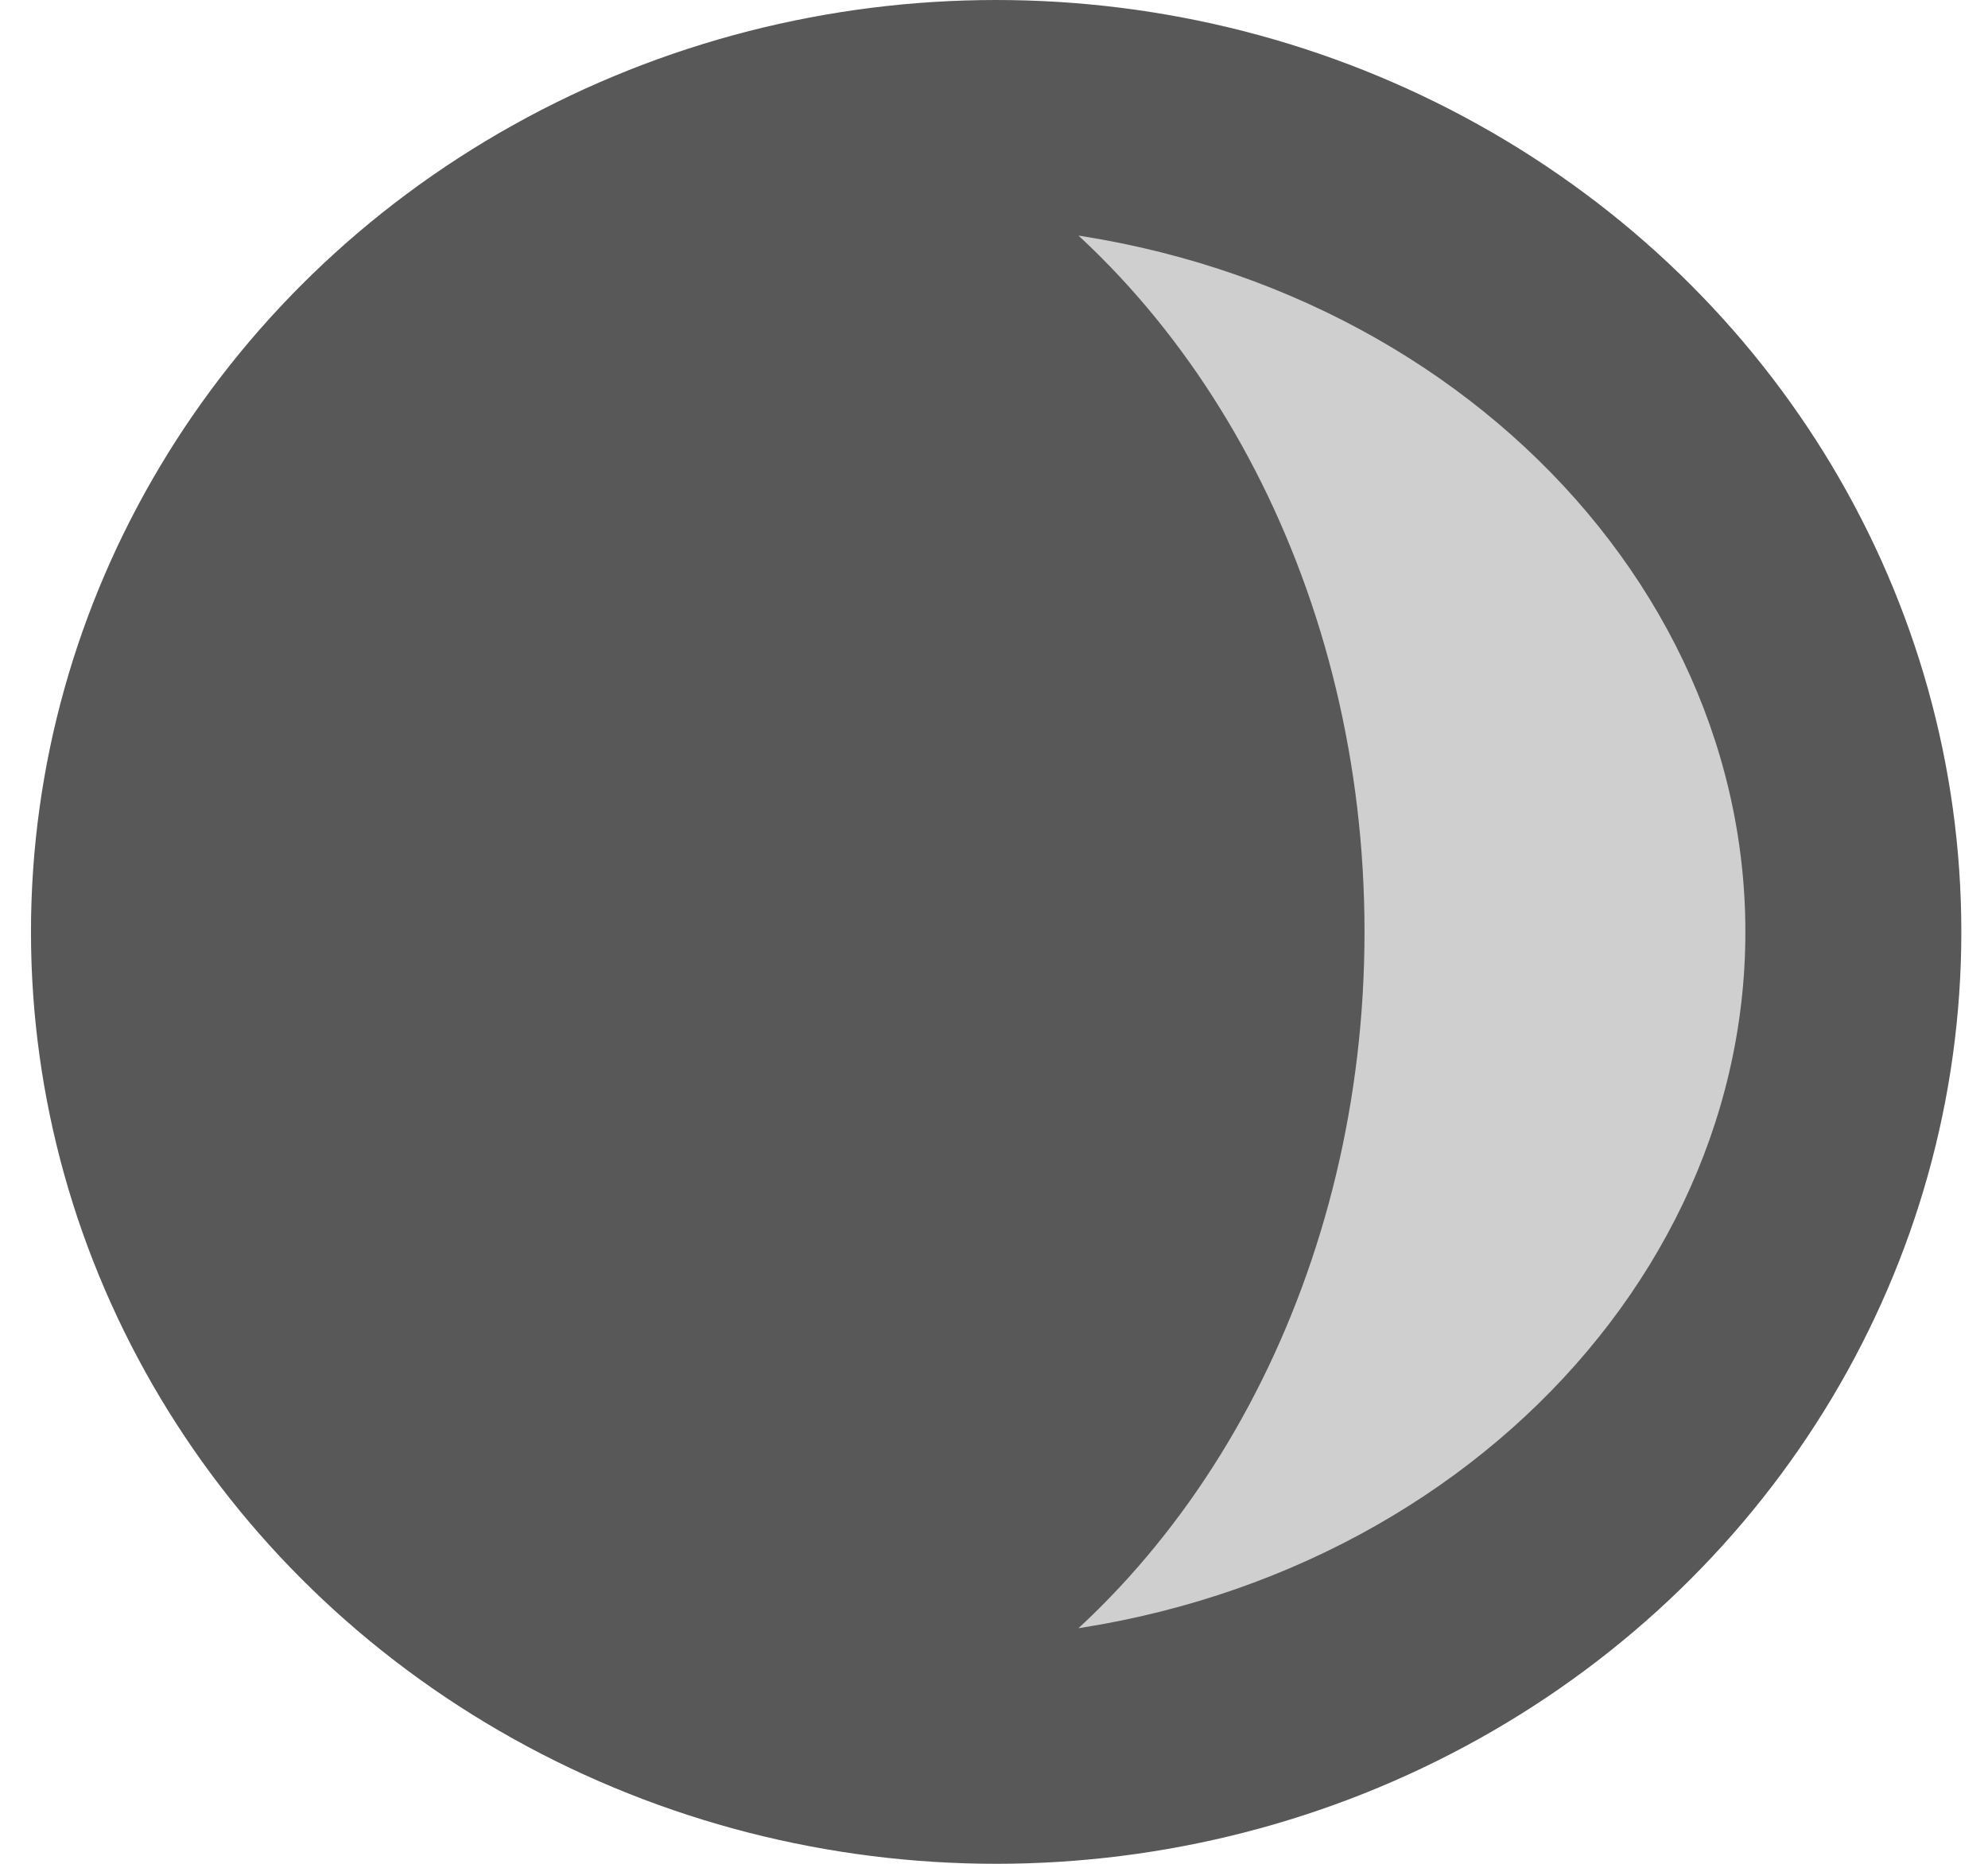 <svg width="48" height="45" viewBox="0 0 48 45" fill="none" xmlns="http://www.w3.org/2000/svg">
<ellipse cx="23.304" cy="22.5" rx="23.304" ry="22.5" transform="matrix(-1 0 0 1 47.356 0)" fill="#585858"/>
<path fill-rule="evenodd" clip-rule="evenodd" d="M22.579 41.576C21.656 41.576 21.464 40.183 22.249 39.698C27.411 36.511 30.946 30.006 30.946 22.5C30.946 14.994 27.411 8.489 22.249 5.302C21.464 4.817 21.656 3.424 22.579 3.424C34.488 3.424 44.142 11.964 44.142 22.5C44.142 33.035 34.488 41.576 22.579 41.576Z" fill="#CFCFCF"/>
<path d="M22.249 5.302L23.3 3.6L22.249 5.302ZM21.199 37.996C25.688 35.224 28.946 29.415 28.946 22.5H32.946C32.946 30.598 29.133 37.798 23.3 41.4L21.199 37.996ZM28.946 22.5C28.946 15.585 25.688 9.776 21.199 7.004L23.3 3.6C29.133 7.202 32.946 14.402 32.946 22.5H28.946ZM42.142 22.5C42.142 13.292 33.621 5.424 22.579 5.424V1.424C35.355 1.424 46.142 10.637 46.142 22.5H42.142ZM22.579 39.576C33.621 39.576 42.142 31.707 42.142 22.5H46.142C46.142 34.363 35.355 43.576 22.579 43.576V39.576ZM21.199 7.004C19.973 6.247 19.635 4.889 19.799 3.866C19.967 2.809 20.84 1.424 22.579 1.424V5.424C22.896 5.424 23.222 5.288 23.455 5.05C23.66 4.841 23.728 4.626 23.748 4.496C23.781 4.292 23.74 3.872 23.3 3.6L21.199 7.004ZM23.3 41.4C23.74 41.128 23.781 40.708 23.748 40.504C23.728 40.374 23.66 40.158 23.455 39.95C23.222 39.712 22.896 39.576 22.579 39.576V43.576C20.84 43.576 19.967 42.191 19.799 41.134C19.635 40.111 19.973 38.752 21.199 37.996L23.3 41.4Z" fill="#585858"/>
</svg>
